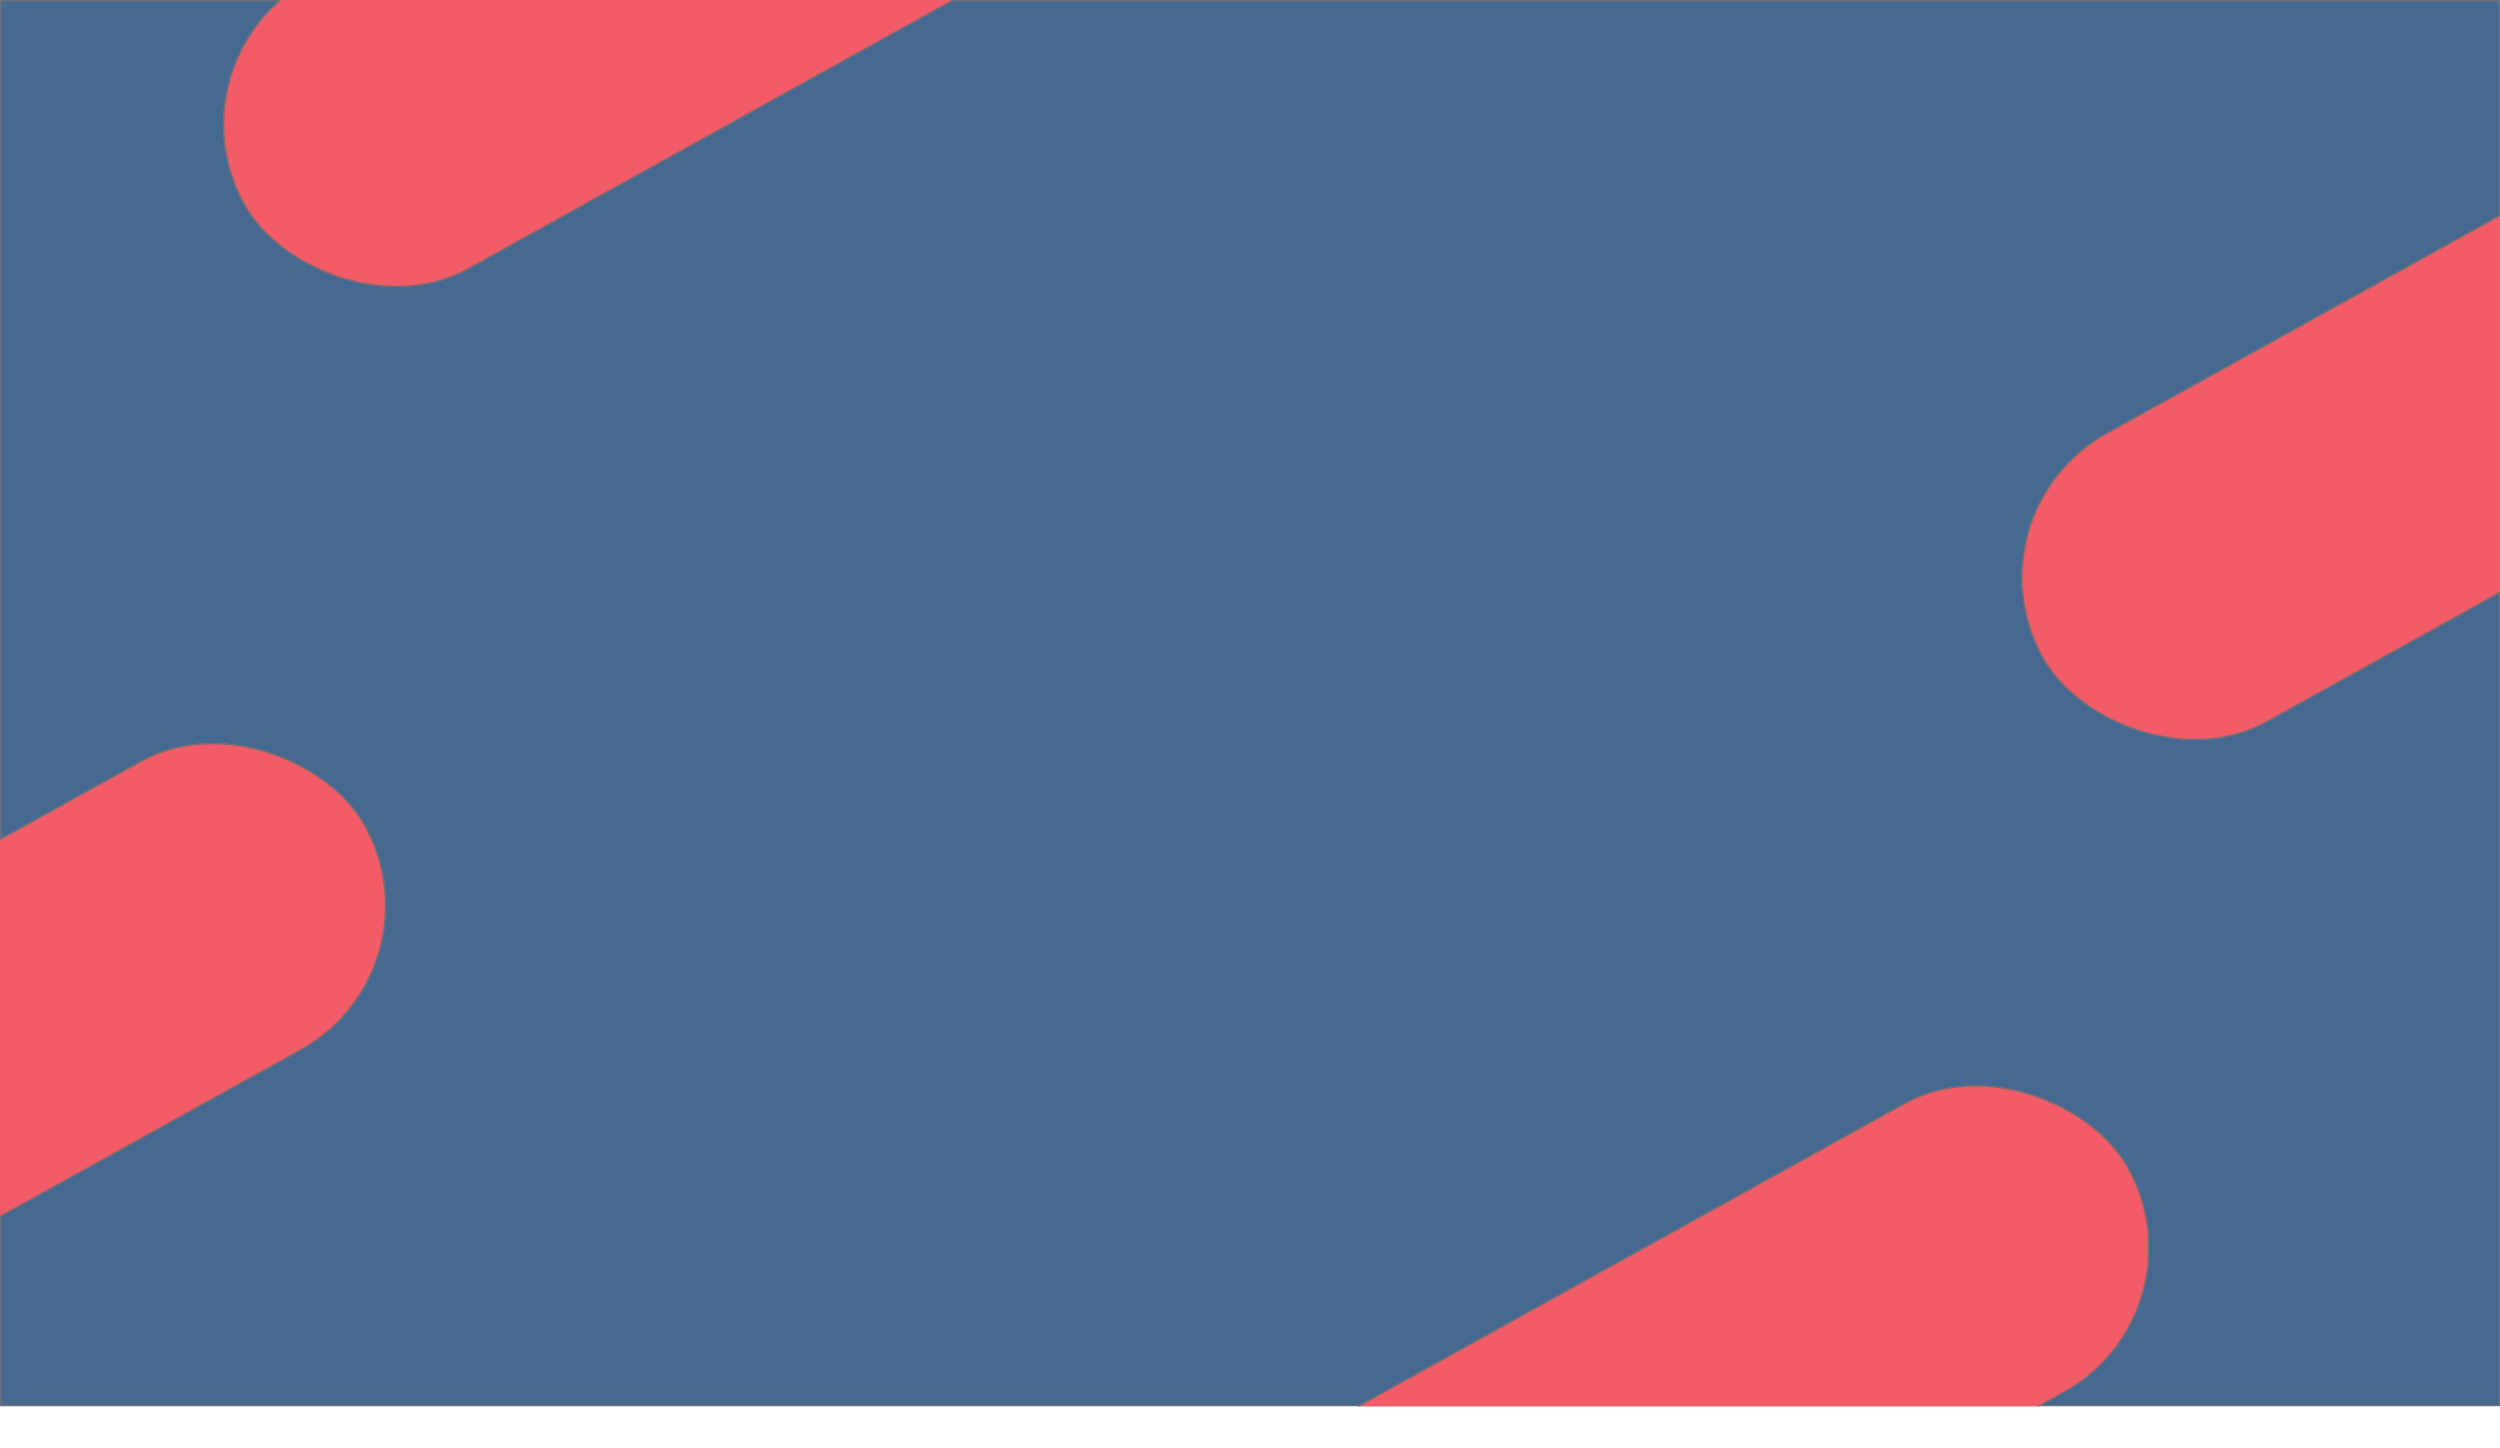 <svg xmlns="http://www.w3.org/2000/svg" xmlns:xlink="http://www.w3.org/1999/xlink" viewBox="0 0 1920.229 1112.154">
  <defs>
    <style>
      .cls-1 {
        fill: none;
      }

      .cls-2 {
        fill: #456990;
      }

      .cls-2, .cls-4 {
        stroke: #707070;
      }

      .cls-3 {
        clip-path: url(#clip-path);
      }

      .cls-4 {
        fill: #f45b69;
      }

      .cls-5 {
        clip-path: url(#clip-path-2);
      }

      .cls-6 {
        clip-path: url(#clip-path-3);
      }

      .cls-7 {
        clip-path: url(#clip-path-4);
      }

      .cls-8 {
        stroke: none;
      }
    </style>
    <clipPath id="clip-path">
      <rect class="cls-1" width="413.229" height="589.154"/>
    </clipPath>
    <clipPath id="clip-path-2">
      <rect class="cls-1" width="342.229" height="589.154"/>
    </clipPath>
    <clipPath id="clip-path-3">
      <rect class="cls-1" width="785.229" height="268.154"/>
    </clipPath>
    <clipPath id="clip-path-4">
      <rect class="cls-1" width="785.229" height="294.154"/>
    </clipPath>
  </defs>
  <g id="Group_2" data-name="Group 2" transform="translate(0.078 0.036)">
    <g id="Rectangle_1" data-name="Rectangle 1" class="cls-2">
      <rect class="cls-8" width="1920" height="1080"/>
      <rect class="cls-1" x="0.5" y="0.5" width="1919" height="1079"/>
    </g>
    <g id="Repeat_Grid_3" data-name="Repeat Grid 3" class="cls-3" transform="translate(1506.922 26.964)">
      <g transform="translate(-1506.922 -26.964)">
        <g id="Rectangle_7" data-name="Rectangle 7" class="cls-4" transform="matrix(0.875, -0.485, 0.485, 0.875, 1506.922, 393.965)">
          <rect class="cls-8" width="757" height="254" rx="127"/>
          <rect class="cls-1" x="0.5" y="0.5" width="756" height="253" rx="126.5"/>
        </g>
      </g>
    </g>
    <g id="Repeat_Grid_1" data-name="Repeat Grid 1" class="cls-5" transform="translate(342.151 1112.119) rotate(180)">
      <g transform="translate(342.078 -490.964)">
        <g id="Rectangle_8" data-name="Rectangle 8" class="cls-4" transform="matrix(0.875, -0.485, 0.485, 0.875, -342.078, 857.965)">
          <rect class="cls-8" width="757" height="254" rx="127"/>
          <rect class="cls-1" x="0.5" y="0.5" width="756" height="253" rx="126.5"/>
        </g>
      </g>
    </g>
    <g id="Repeat_Grid_2" data-name="Repeat Grid 2" class="cls-6" transform="translate(911.151 268.119) rotate(180)">
      <g transform="translate(-125.922 268.036)">
        <g id="Rectangle_9" data-name="Rectangle 9" class="cls-4" transform="matrix(0.875, -0.485, 0.485, 0.875, 125.922, 98.965)">
          <rect class="cls-8" width="757" height="254" rx="127"/>
          <rect class="cls-1" x="0.5" y="0.5" width="756" height="253" rx="126.5"/>
        </g>
      </g>
    </g>
    <g id="Repeat_Grid_4" data-name="Repeat Grid 4" class="cls-7" transform="translate(910.922 785.964)">
      <g transform="translate(-910.922 -785.964)">
        <g id="Rectangle_10" data-name="Rectangle 10" class="cls-4" transform="matrix(0.875, -0.485, 0.485, 0.875, 910.922, 1152.965)">
          <rect class="cls-8" width="757" height="254" rx="127"/>
          <rect class="cls-1" x="0.5" y="0.5" width="756" height="253" rx="126.5"/>
        </g>
      </g>
    </g>
  </g>
</svg>
